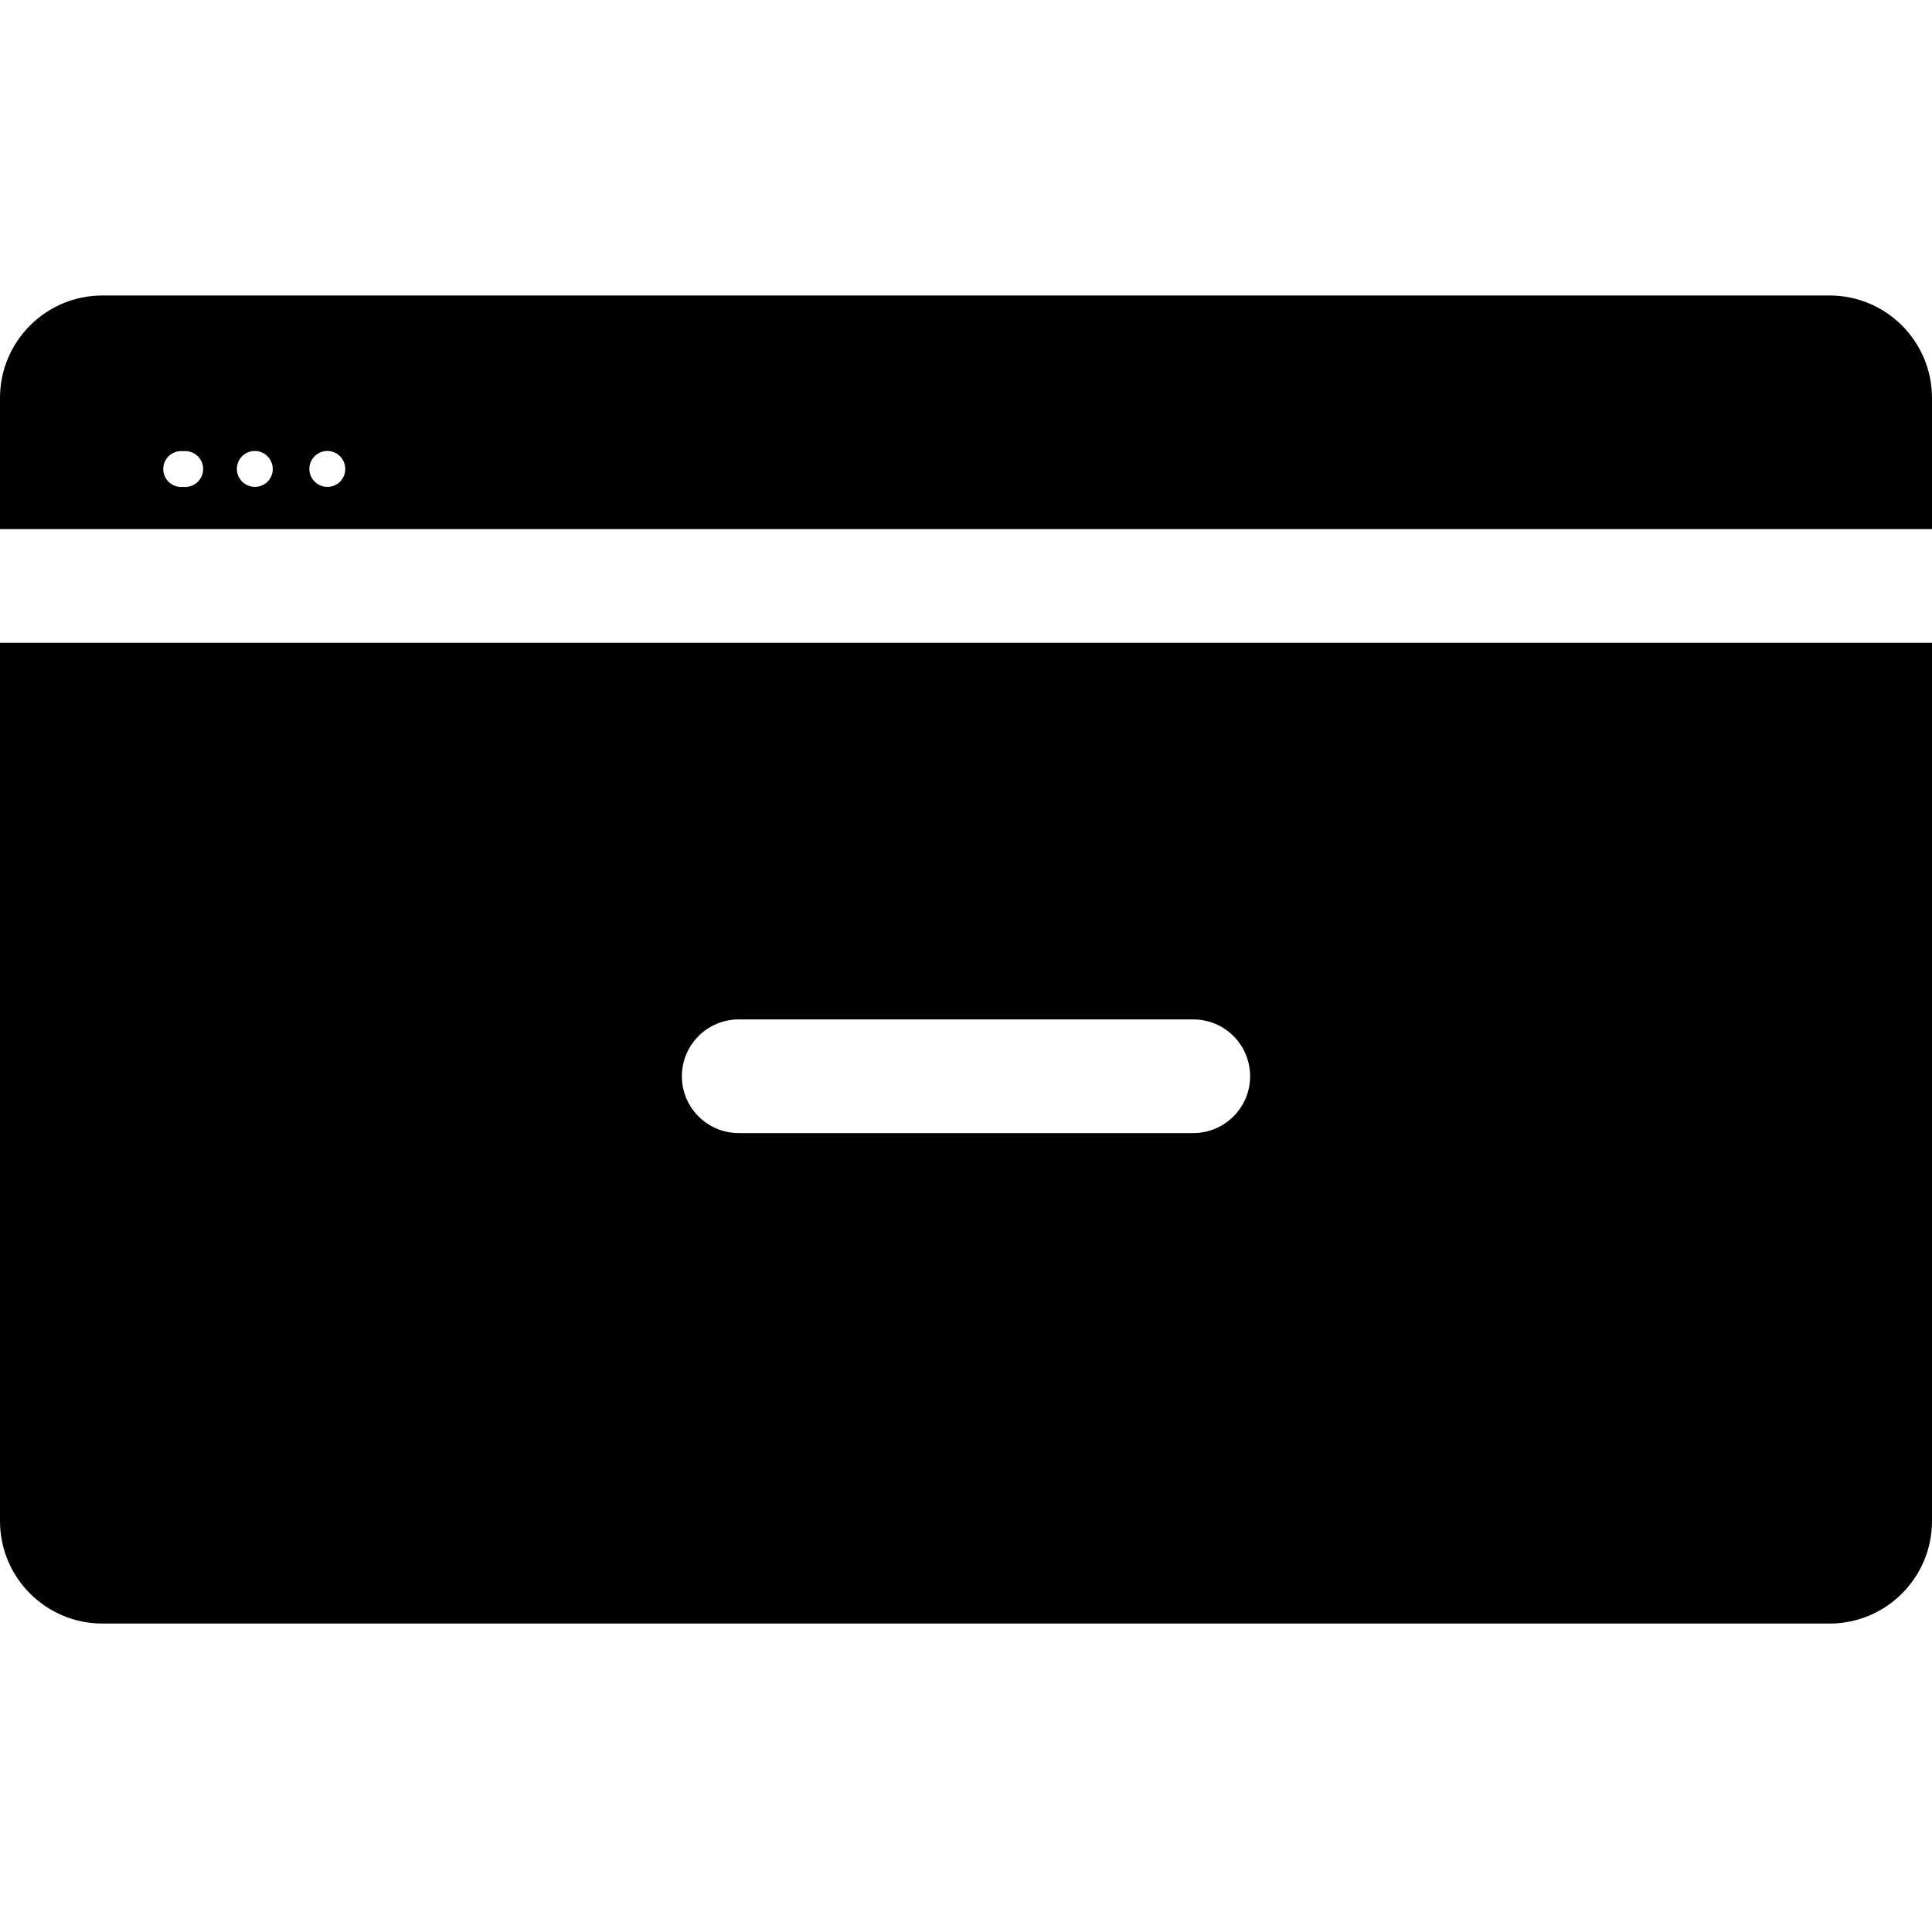 <svg width="100" height="100" viewBox="0 0 100 100" fill="none" xmlns="http://www.w3.org/2000/svg">
<path fill-rule="evenodd" clip-rule="evenodd" d="M5.294 15.294H94.706C97.627 15.3 99.993 17.667 100 20.588V27.388H0V20.588C0.006 17.667 2.373 15.3 5.294 15.294ZM8.591 24.771C8.781 25.073 9.128 25.24 9.482 25.2C9.837 25.24 10.184 25.073 10.374 24.771C10.564 24.468 10.564 24.084 10.374 23.782C10.184 23.479 9.837 23.313 9.482 23.353C9.128 23.313 8.781 23.479 8.591 23.782C8.401 24.084 8.401 24.468 8.591 24.771ZM12.335 24.64C12.486 24.988 12.833 25.209 13.212 25.2C13.714 25.193 14.118 24.784 14.118 24.282C14.122 23.903 13.896 23.559 13.546 23.413C13.197 23.267 12.793 23.348 12.527 23.618C12.261 23.888 12.185 24.292 12.335 24.64ZM16.081 24.623C16.225 24.972 16.564 25.2 16.941 25.2C17.187 25.203 17.423 25.108 17.598 24.935C17.772 24.763 17.871 24.528 17.871 24.282C17.875 23.905 17.652 23.563 17.305 23.415C16.958 23.268 16.556 23.344 16.288 23.609C16.02 23.874 15.938 24.275 16.081 24.623Z" fill="black"/>
<path fill-rule="evenodd" clip-rule="evenodd" d="M0 78.741V33.27H100V78.741C99.993 81.662 97.627 84.029 94.706 84.035H5.294C2.373 84.029 0.006 81.662 0 78.741ZM38.235 58.647H61.765C63.389 58.647 64.706 57.33 64.706 55.706C64.706 54.081 63.389 52.765 61.765 52.765H38.235C36.611 52.765 35.294 54.081 35.294 55.706C35.294 57.33 36.611 58.647 38.235 58.647Z" fill="black"/>
</svg>
